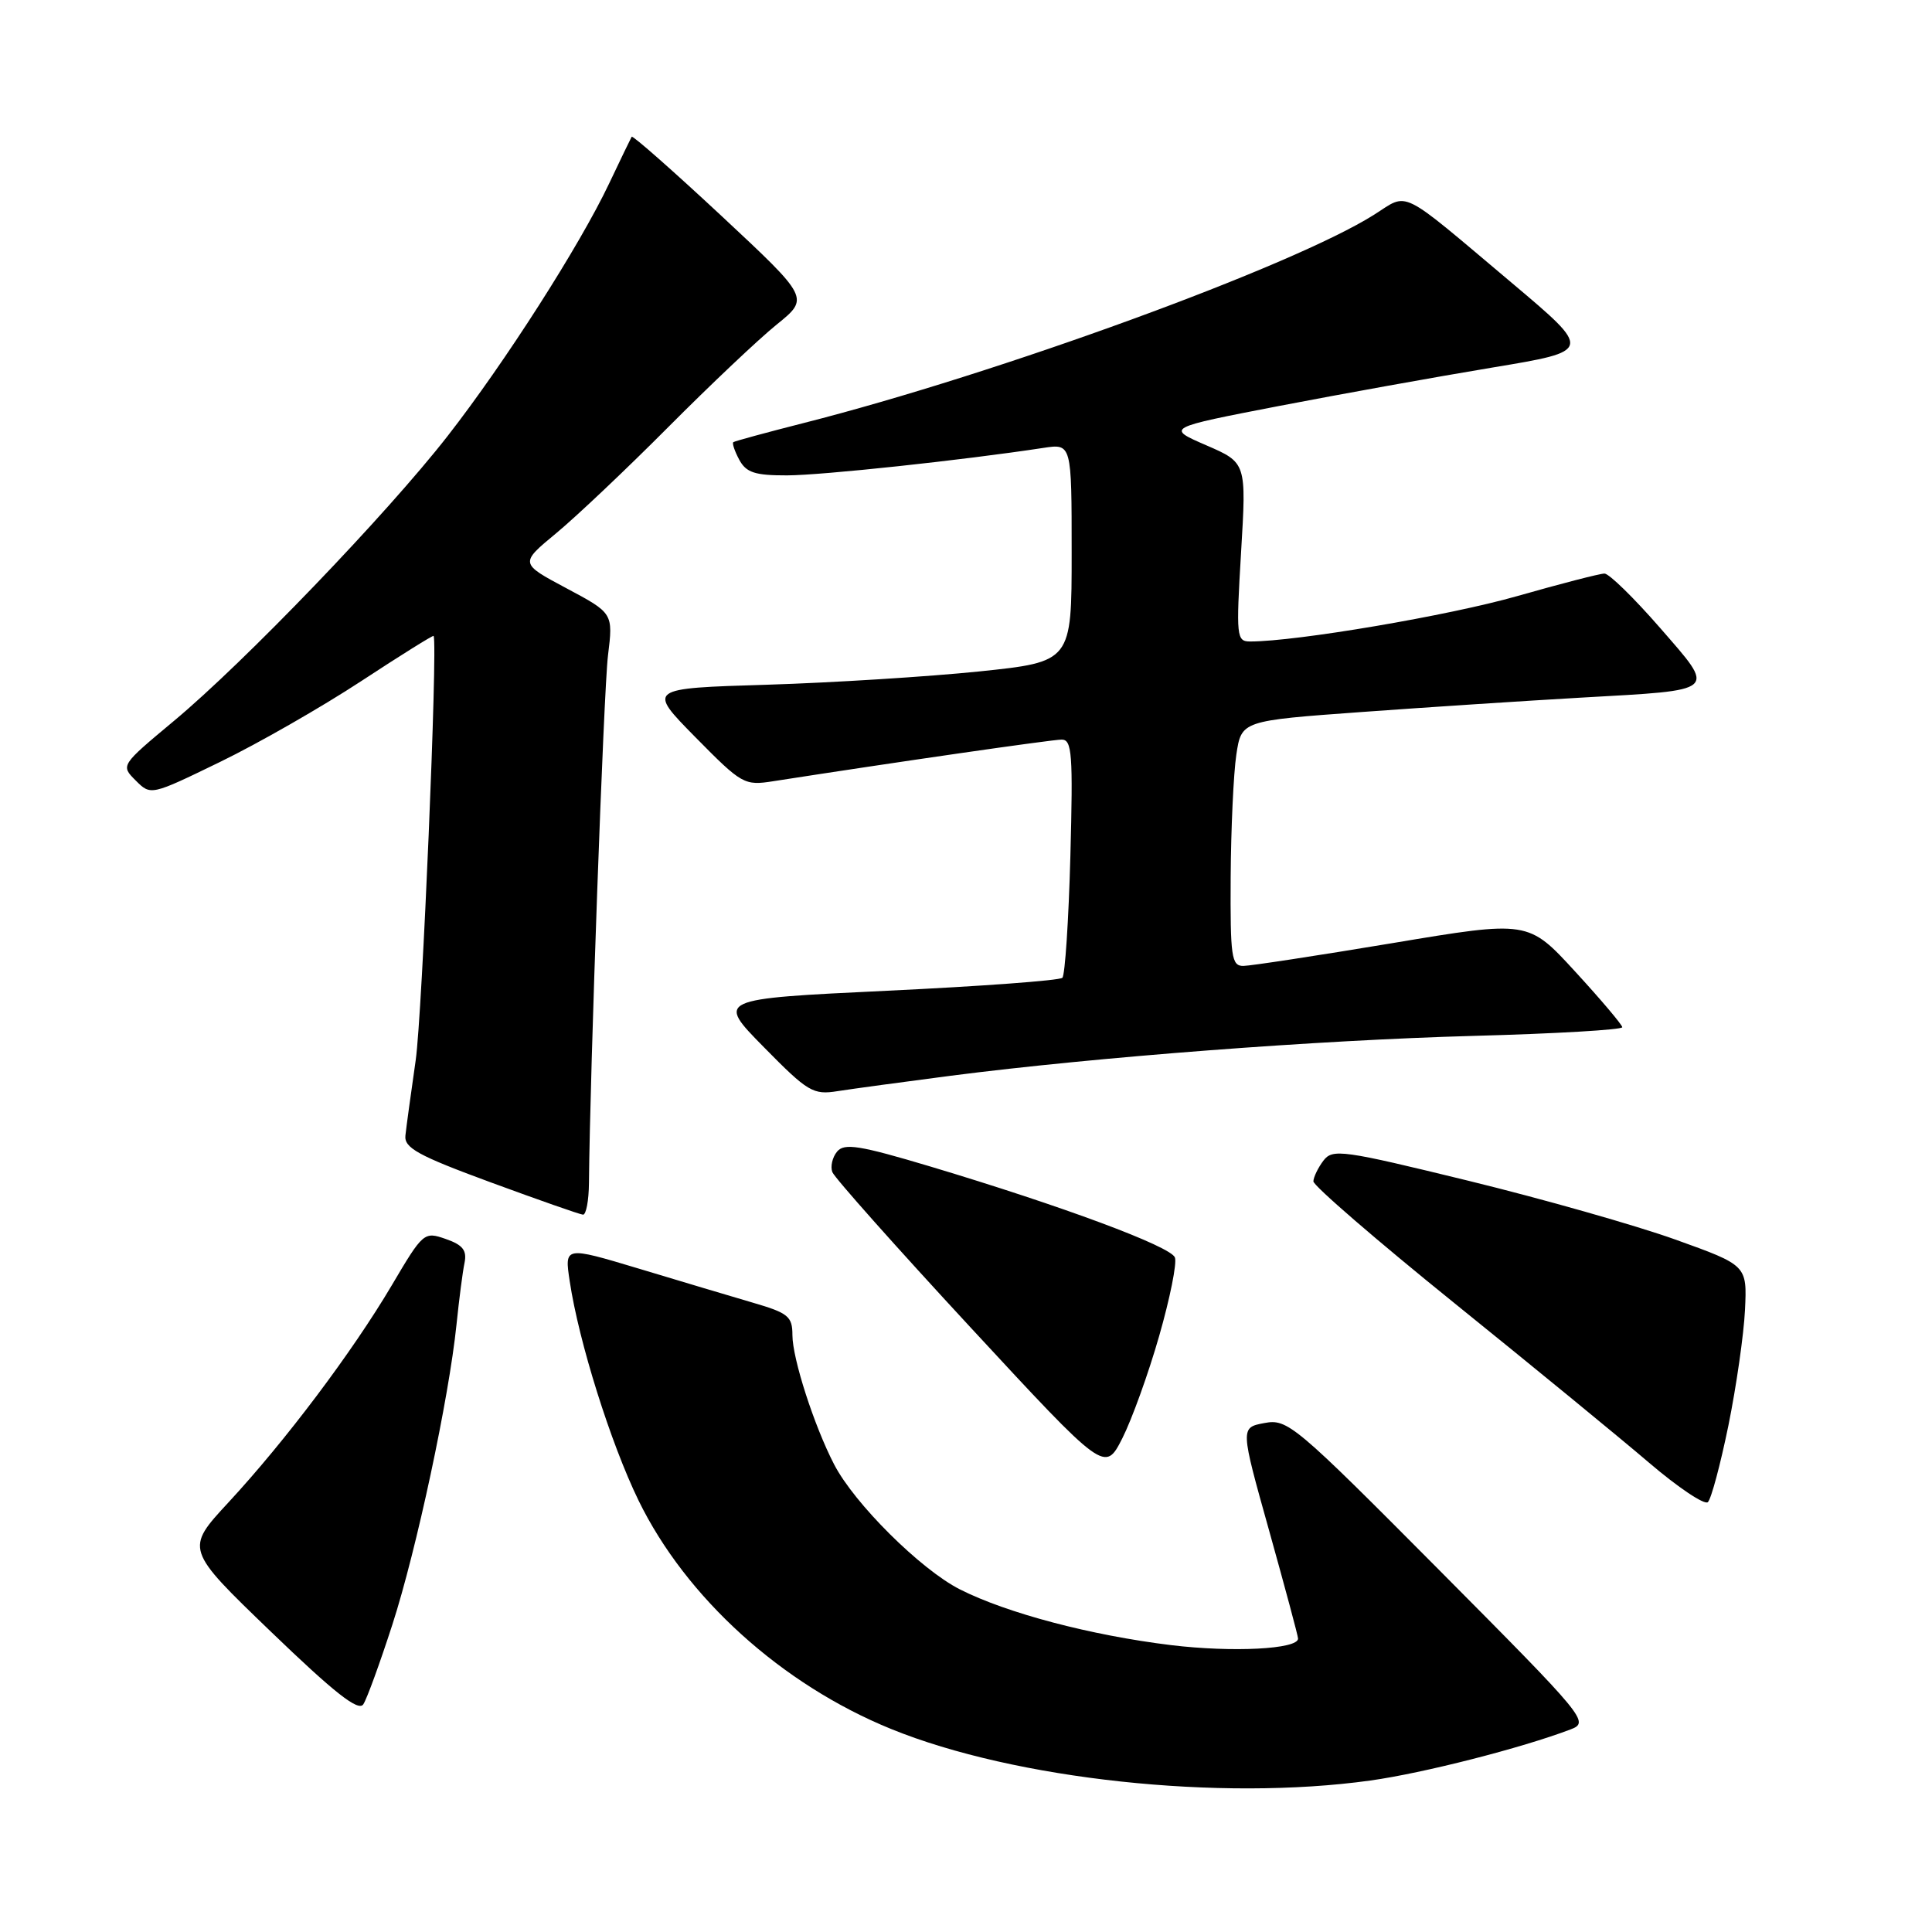 <?xml version="1.0" encoding="UTF-8" standalone="no"?>
<!DOCTYPE svg PUBLIC "-//W3C//DTD SVG 1.1//EN" "http://www.w3.org/Graphics/SVG/1.1/DTD/svg11.dtd" >
<svg xmlns="http://www.w3.org/2000/svg" xmlns:xlink="http://www.w3.org/1999/xlink" version="1.1" viewBox="0 0 256 256">
 <g >
 <path fill="currentColor"
d=" M 181.57 235.93 C 188.60 234.95 201.63 231.62 208.10 229.16 C 210.64 228.19 210.24 227.71 190.72 208.06 C 171.53 188.75 170.61 187.98 167.54 188.56 C 164.34 189.16 164.34 189.16 168.17 202.83 C 170.27 210.35 172.00 216.78 172.00 217.12 C 172.00 218.53 163.33 218.97 155.19 217.99 C 144.54 216.69 133.44 213.76 127.19 210.60 C 121.99 207.96 113.20 199.23 110.52 194.03 C 107.87 188.91 105.00 180.01 105.00 176.91 C 105.00 174.43 104.45 173.98 99.75 172.61 C 96.86 171.76 90.07 169.74 84.65 168.10 C 74.79 165.14 74.79 165.14 75.49 169.77 C 76.69 177.78 80.91 191.21 84.60 198.80 C 90.89 211.71 103.58 223.20 118.08 229.10 C 134.49 235.78 161.64 238.70 181.57 235.93 Z  M 51.99 215.27 C 55.19 205.38 59.48 185.32 60.49 175.50 C 60.83 172.20 61.30 168.53 61.55 167.35 C 61.89 165.68 61.33 164.96 59.06 164.17 C 56.19 163.17 56.06 163.28 51.90 170.33 C 46.68 179.15 37.86 190.88 30.26 199.09 C 24.54 205.27 24.54 205.27 35.91 216.22 C 44.33 224.33 47.50 226.82 48.14 225.83 C 48.62 225.10 50.35 220.34 51.99 215.27 Z  M 229.02 188.90 C 230.07 183.73 231.06 176.84 231.22 173.58 C 231.50 167.66 231.50 167.66 222.00 164.25 C 216.78 162.38 204.44 158.87 194.58 156.46 C 177.88 152.38 176.58 152.19 175.36 153.79 C 174.65 154.73 174.05 155.97 174.03 156.53 C 174.01 157.10 182.44 164.38 192.75 172.70 C 203.06 181.02 214.65 190.52 218.50 193.81 C 222.35 197.10 225.86 199.45 226.30 199.04 C 226.74 198.64 227.96 194.07 229.02 188.90 Z  M 153.60 177.01 C 155.03 172.03 155.97 167.36 155.68 166.62 C 155.12 165.15 140.78 159.82 123.28 154.57 C 113.88 151.76 111.88 151.44 110.92 152.59 C 110.29 153.35 110.01 154.58 110.29 155.31 C 110.57 156.05 118.81 165.31 128.60 175.89 C 146.40 195.12 146.40 195.12 148.71 190.59 C 149.97 188.10 152.18 181.99 153.60 177.01 Z  M 78.04 156.75 C 78.17 142.08 79.99 91.55 80.56 86.87 C 81.25 81.25 81.25 81.25 75.06 77.95 C 68.87 74.65 68.87 74.65 73.68 70.67 C 76.33 68.48 83.02 62.15 88.54 56.60 C 94.07 51.04 100.54 44.92 102.92 43.00 C 107.26 39.49 107.26 39.49 95.60 28.61 C 89.18 22.63 83.83 17.91 83.70 18.12 C 83.58 18.33 82.23 21.11 80.72 24.30 C 76.82 32.53 66.88 48.07 59.30 57.79 C 51.23 68.14 32.37 87.76 23.03 95.54 C 15.98 101.42 15.98 101.42 17.98 103.42 C 19.98 105.42 19.98 105.42 29.16 100.96 C 34.21 98.51 42.62 93.69 47.85 90.26 C 53.08 86.83 57.40 84.13 57.46 84.26 C 58.01 85.59 55.95 134.45 55.08 140.50 C 54.45 144.90 53.83 149.38 53.72 150.46 C 53.54 152.10 55.38 153.12 65.00 156.66 C 71.33 158.99 76.84 160.92 77.25 160.95 C 77.66 160.98 78.02 159.09 78.04 156.75 Z  M 126.00 142.54 C 145.40 140.05 174.51 137.83 195.25 137.26 C 206.11 136.97 214.98 136.45 214.96 136.11 C 214.94 135.78 212.13 132.45 208.71 128.73 C 202.50 121.96 202.50 121.96 184.50 124.97 C 174.60 126.62 165.71 127.98 164.75 127.99 C 163.18 128.00 163.01 126.81 163.07 116.25 C 163.11 109.79 163.45 102.47 163.82 100.00 C 164.50 95.50 164.50 95.50 180.50 94.34 C 189.30 93.70 202.35 92.85 209.50 92.44 C 227.86 91.40 227.43 91.79 219.96 83.19 C 216.52 79.24 213.21 76.00 212.60 76.00 C 211.99 76.00 206.78 77.35 201.02 78.99 C 192.04 81.56 171.80 85.00 165.66 85.00 C 163.84 85.00 163.78 84.41 164.45 73.16 C 165.16 61.31 165.16 61.31 159.83 59.00 C 154.50 56.69 154.50 56.69 169.50 53.79 C 177.75 52.20 190.47 49.91 197.76 48.70 C 211.02 46.50 211.02 46.50 200.34 37.50 C 185.16 24.72 186.75 25.50 182.06 28.46 C 171.31 35.25 132.31 49.49 106.50 56.05 C 101.55 57.31 97.35 58.45 97.17 58.59 C 96.99 58.72 97.34 59.77 97.95 60.91 C 98.87 62.62 100.02 63.00 104.29 62.99 C 108.87 62.98 127.57 60.98 138.25 59.35 C 142.00 58.78 142.00 58.78 142.00 73.24 C 142.00 87.69 142.00 87.69 129.75 88.97 C 123.01 89.66 110.36 90.46 101.64 90.73 C 85.77 91.21 85.77 91.21 92.14 97.68 C 98.32 103.95 98.62 104.12 102.50 103.51 C 118.55 101.01 139.38 98.00 140.68 98.00 C 142.05 98.00 142.19 99.92 141.83 113.46 C 141.60 121.96 141.12 129.21 140.77 129.56 C 140.42 129.92 129.96 130.69 117.52 131.28 C 94.92 132.36 94.92 132.36 101.21 138.75 C 107.06 144.70 107.74 145.10 111.00 144.58 C 112.92 144.28 119.67 143.36 126.00 142.54 Z "/>
</g>
</svg>